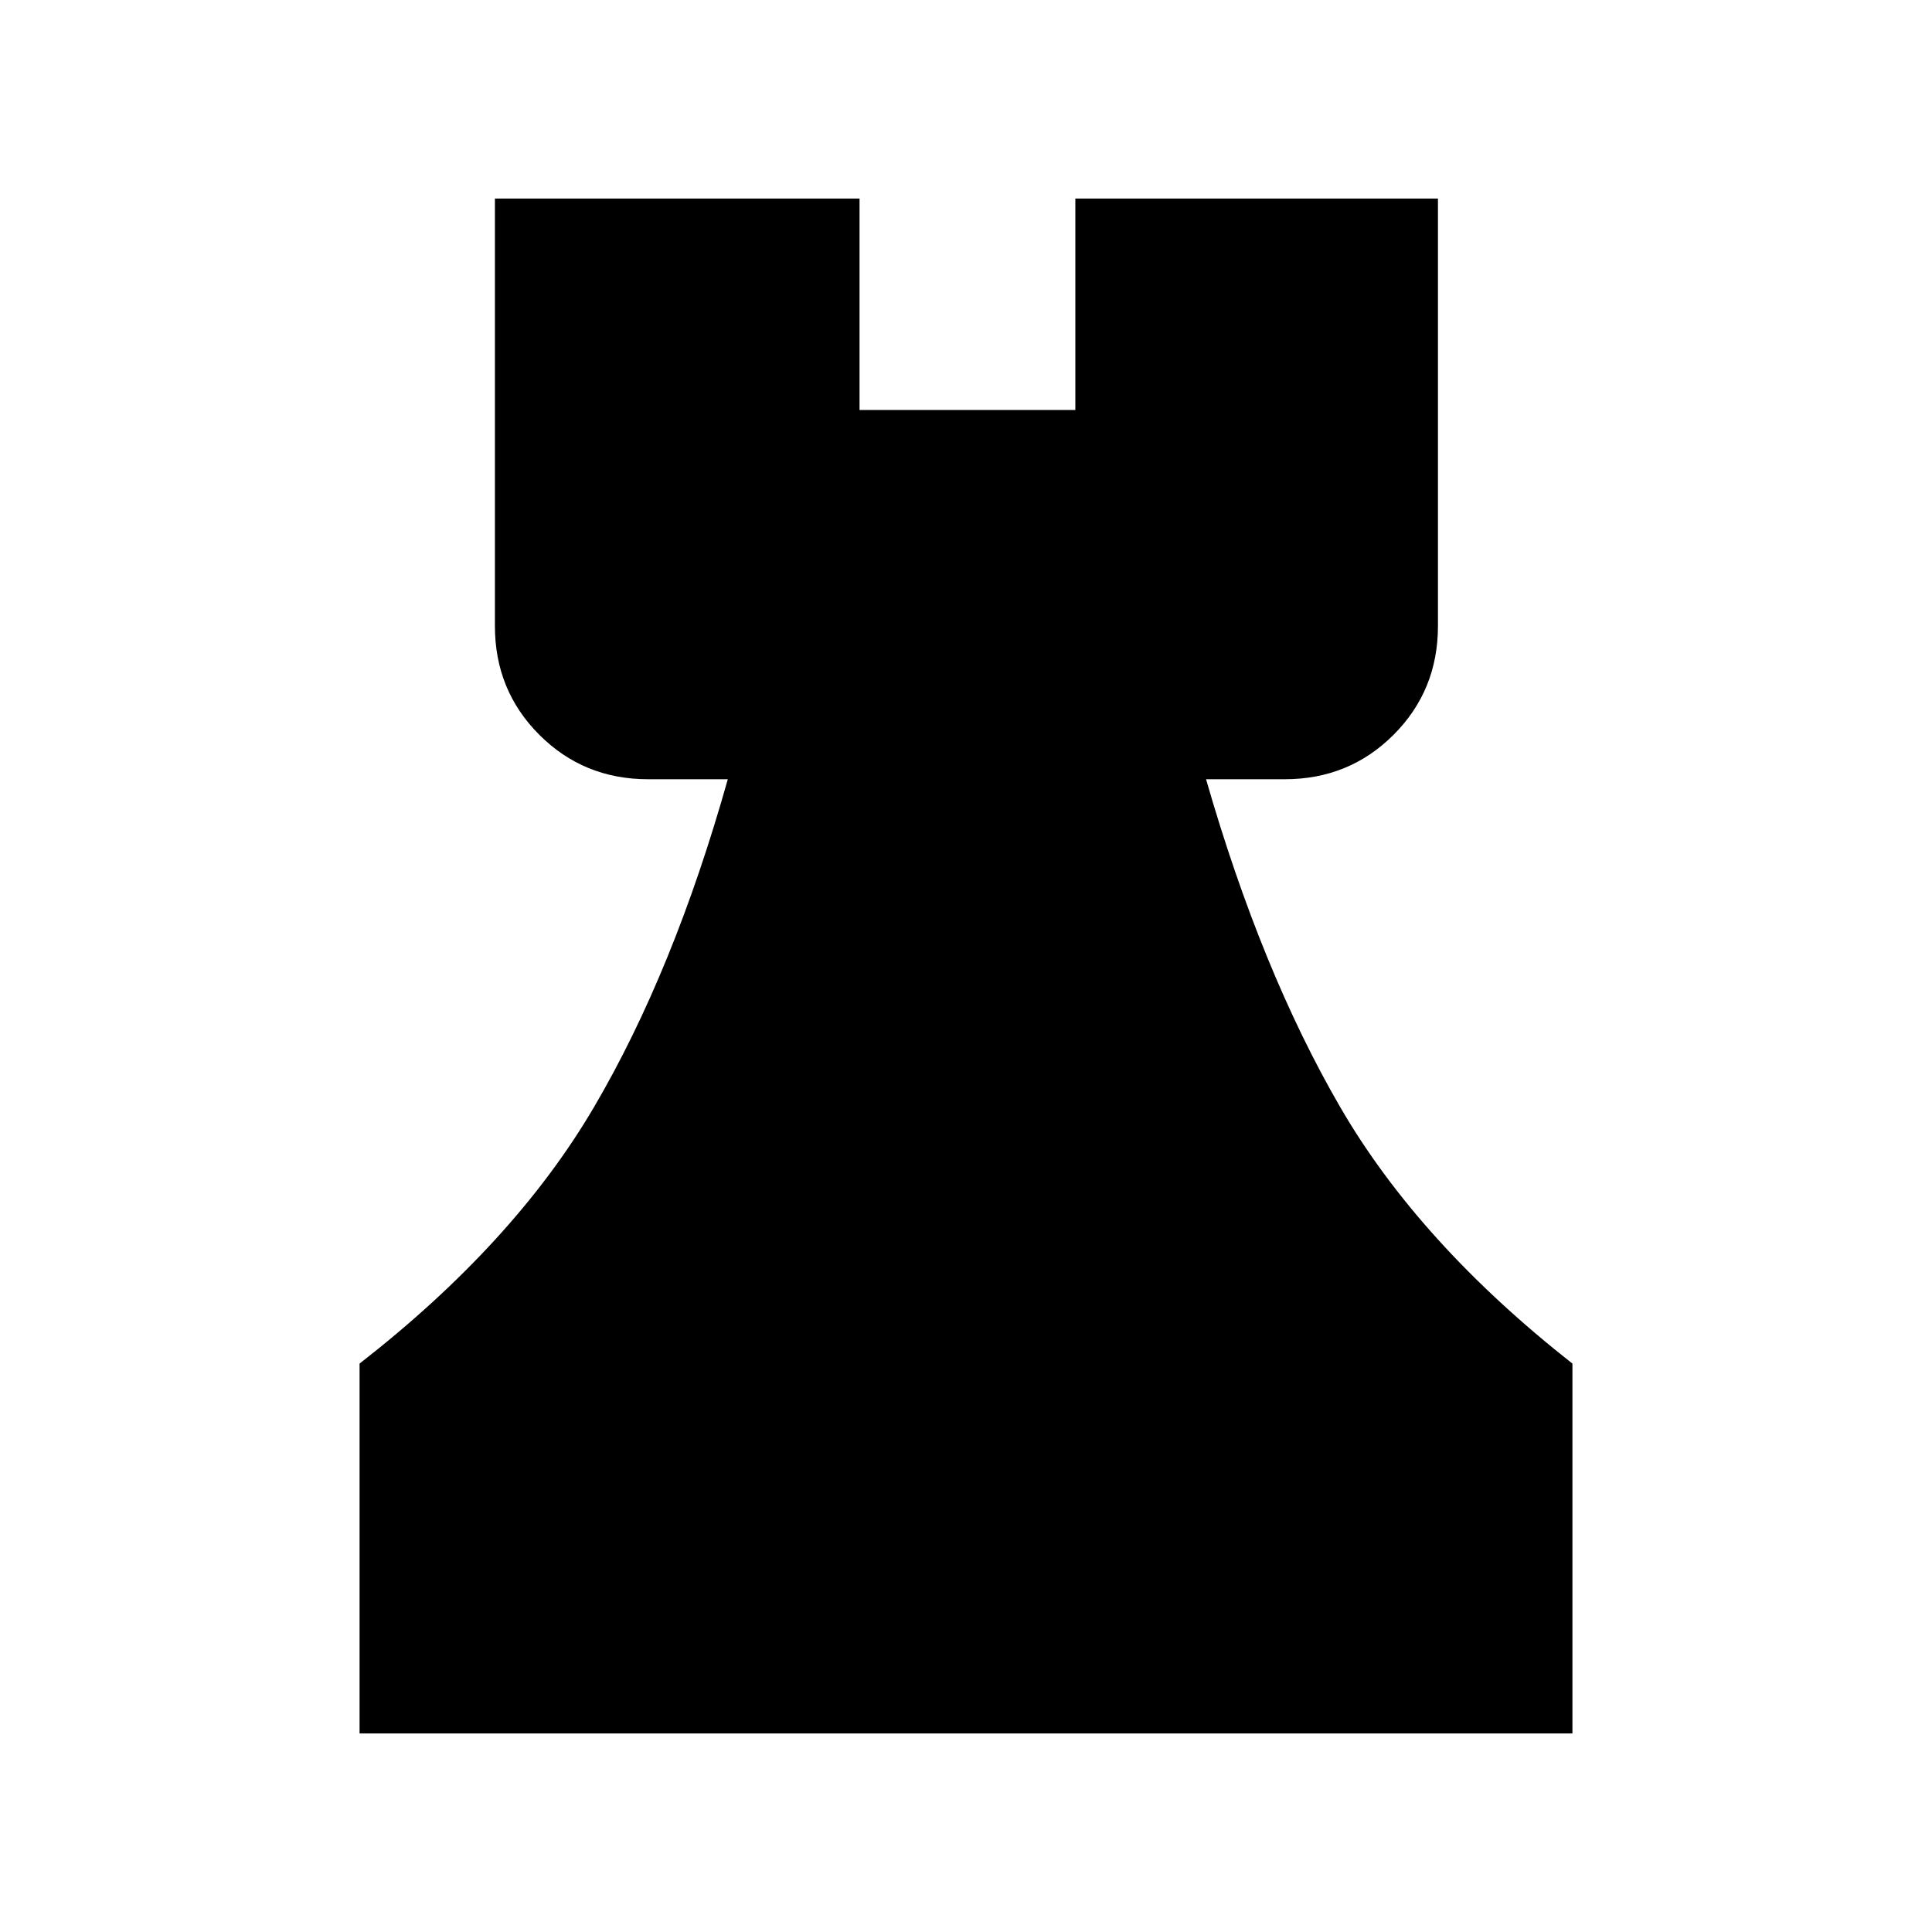 <svg xmlns="http://www.w3.org/2000/svg" height="40" viewBox="0 -960 960 960" width="40"><path d="M178.67-98.67v-183.77q76.87-59.89 116.52-127.5 39.66-67.6 66.45-162.86h-39.59q-31.98 0-54.05-22.07-22.08-22.07-22.08-54.05v-212.41H427.1v105.05h107.23v-105.05h180.18v212.41q0 31.98-22.07 54.05-22.08 22.07-54.06 22.07h-39.1q27.41 95.26 66.63 162.86 39.22 67.61 115.42 127.5v183.77H178.67Z"/></svg>